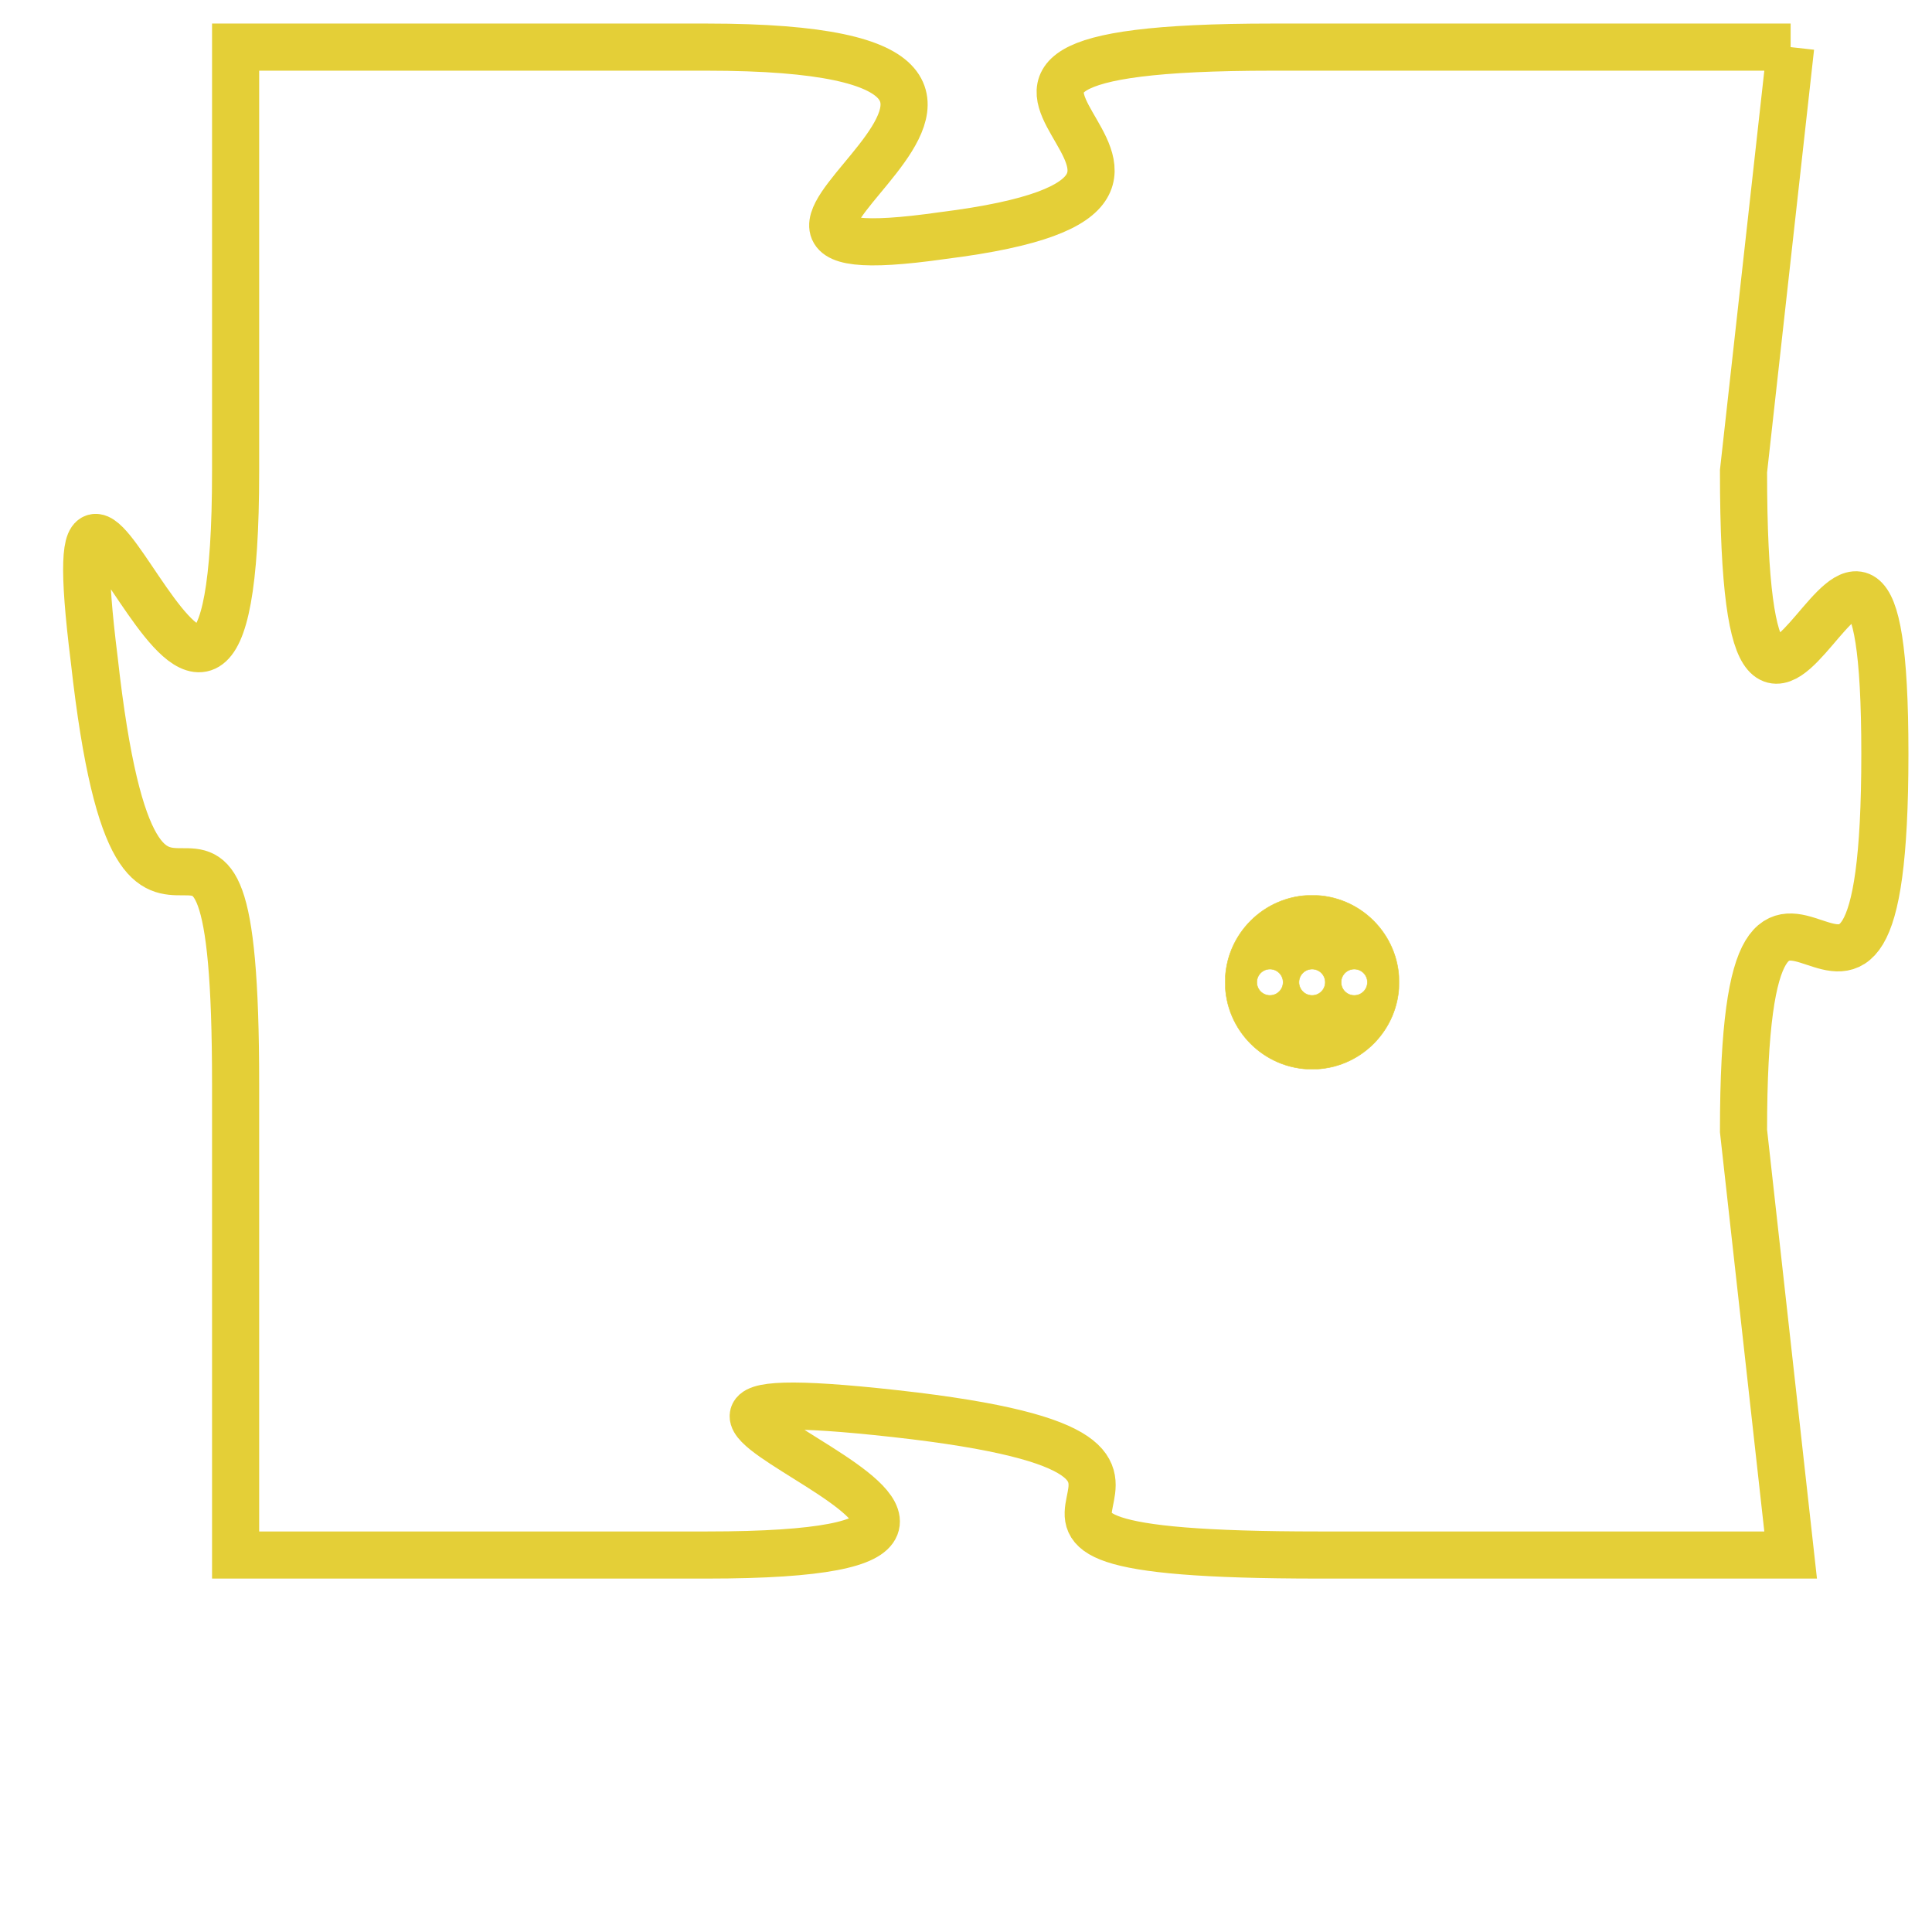 <svg version="1.1" xmlns="http://www.w3.org/2000/svg" xmlns:xlink="http://www.w3.org/1999/xlink" fill="transparent" x="0" y="0" width="350" height="350" preserveAspectRatio="xMinYMin slice"><style type="text/css">.links{fill:transparent;stroke: #E4CF37;}.links:hover{fill:#63D272; opacity:0.4;}</style><defs><g id="allt"><path id="t1102" d="M2079,256 L2068,256 C2058,256 2069,259 2061,260 C2054,261 2066,256 2056,256 L2046,256 2046,256 L2046,265 C2046,275 2042,261 2043,269 C2044,278 2046,269 2046,278 L2046,288 2046,288 L2056,288 C2066,288 2051,284 2060,285 C2069,286 2059,288 2069,288 L2079,288 2079,288 L2078,279 C2078,270 2081,280 2081,271 C2081,262 2078,275 2078,265 L2079,256"/></g><clipPath id="c" clipRule="evenodd" fill="transparent"><use href="#t1102"/></clipPath></defs><svg viewBox="2041 255 41 34" preserveAspectRatio="xMinYMin meet"><svg width="4380" height="2430"><g><image crossorigin="anonymous" x="0" y="0" href="https://nftpuzzle.license-token.com/assets/completepuzzle.svg" width="100%" height="100%" /><g class="links"><use href="#t1102"/></g></g></svg><svg x="2067" y="274" height="9%" width="9%" viewBox="0 0 330 330"><g><a xlink:href="https://nftpuzzle.license-token.com/" class="links"><title>See the most innovative NFT based token software licensing project</title><path fill="#E4CF37" id="more" d="M165,0C74.019,0,0,74.019,0,165s74.019,165,165,165s165-74.019,165-165S255.981,0,165,0z M85,190 c-13.785,0-25-11.215-25-25s11.215-25,25-25s25,11.215,25,25S98.785,190,85,190z M165,190c-13.785,0-25-11.215-25-25 s11.215-25,25-25s25,11.215,25,25S178.785,190,165,190z M245,190c-13.785,0-25-11.215-25-25s11.215-25,25-25 c13.785,0,25,11.215,25,25S258.785,190,245,190z"></path></a></g></svg></svg></svg>